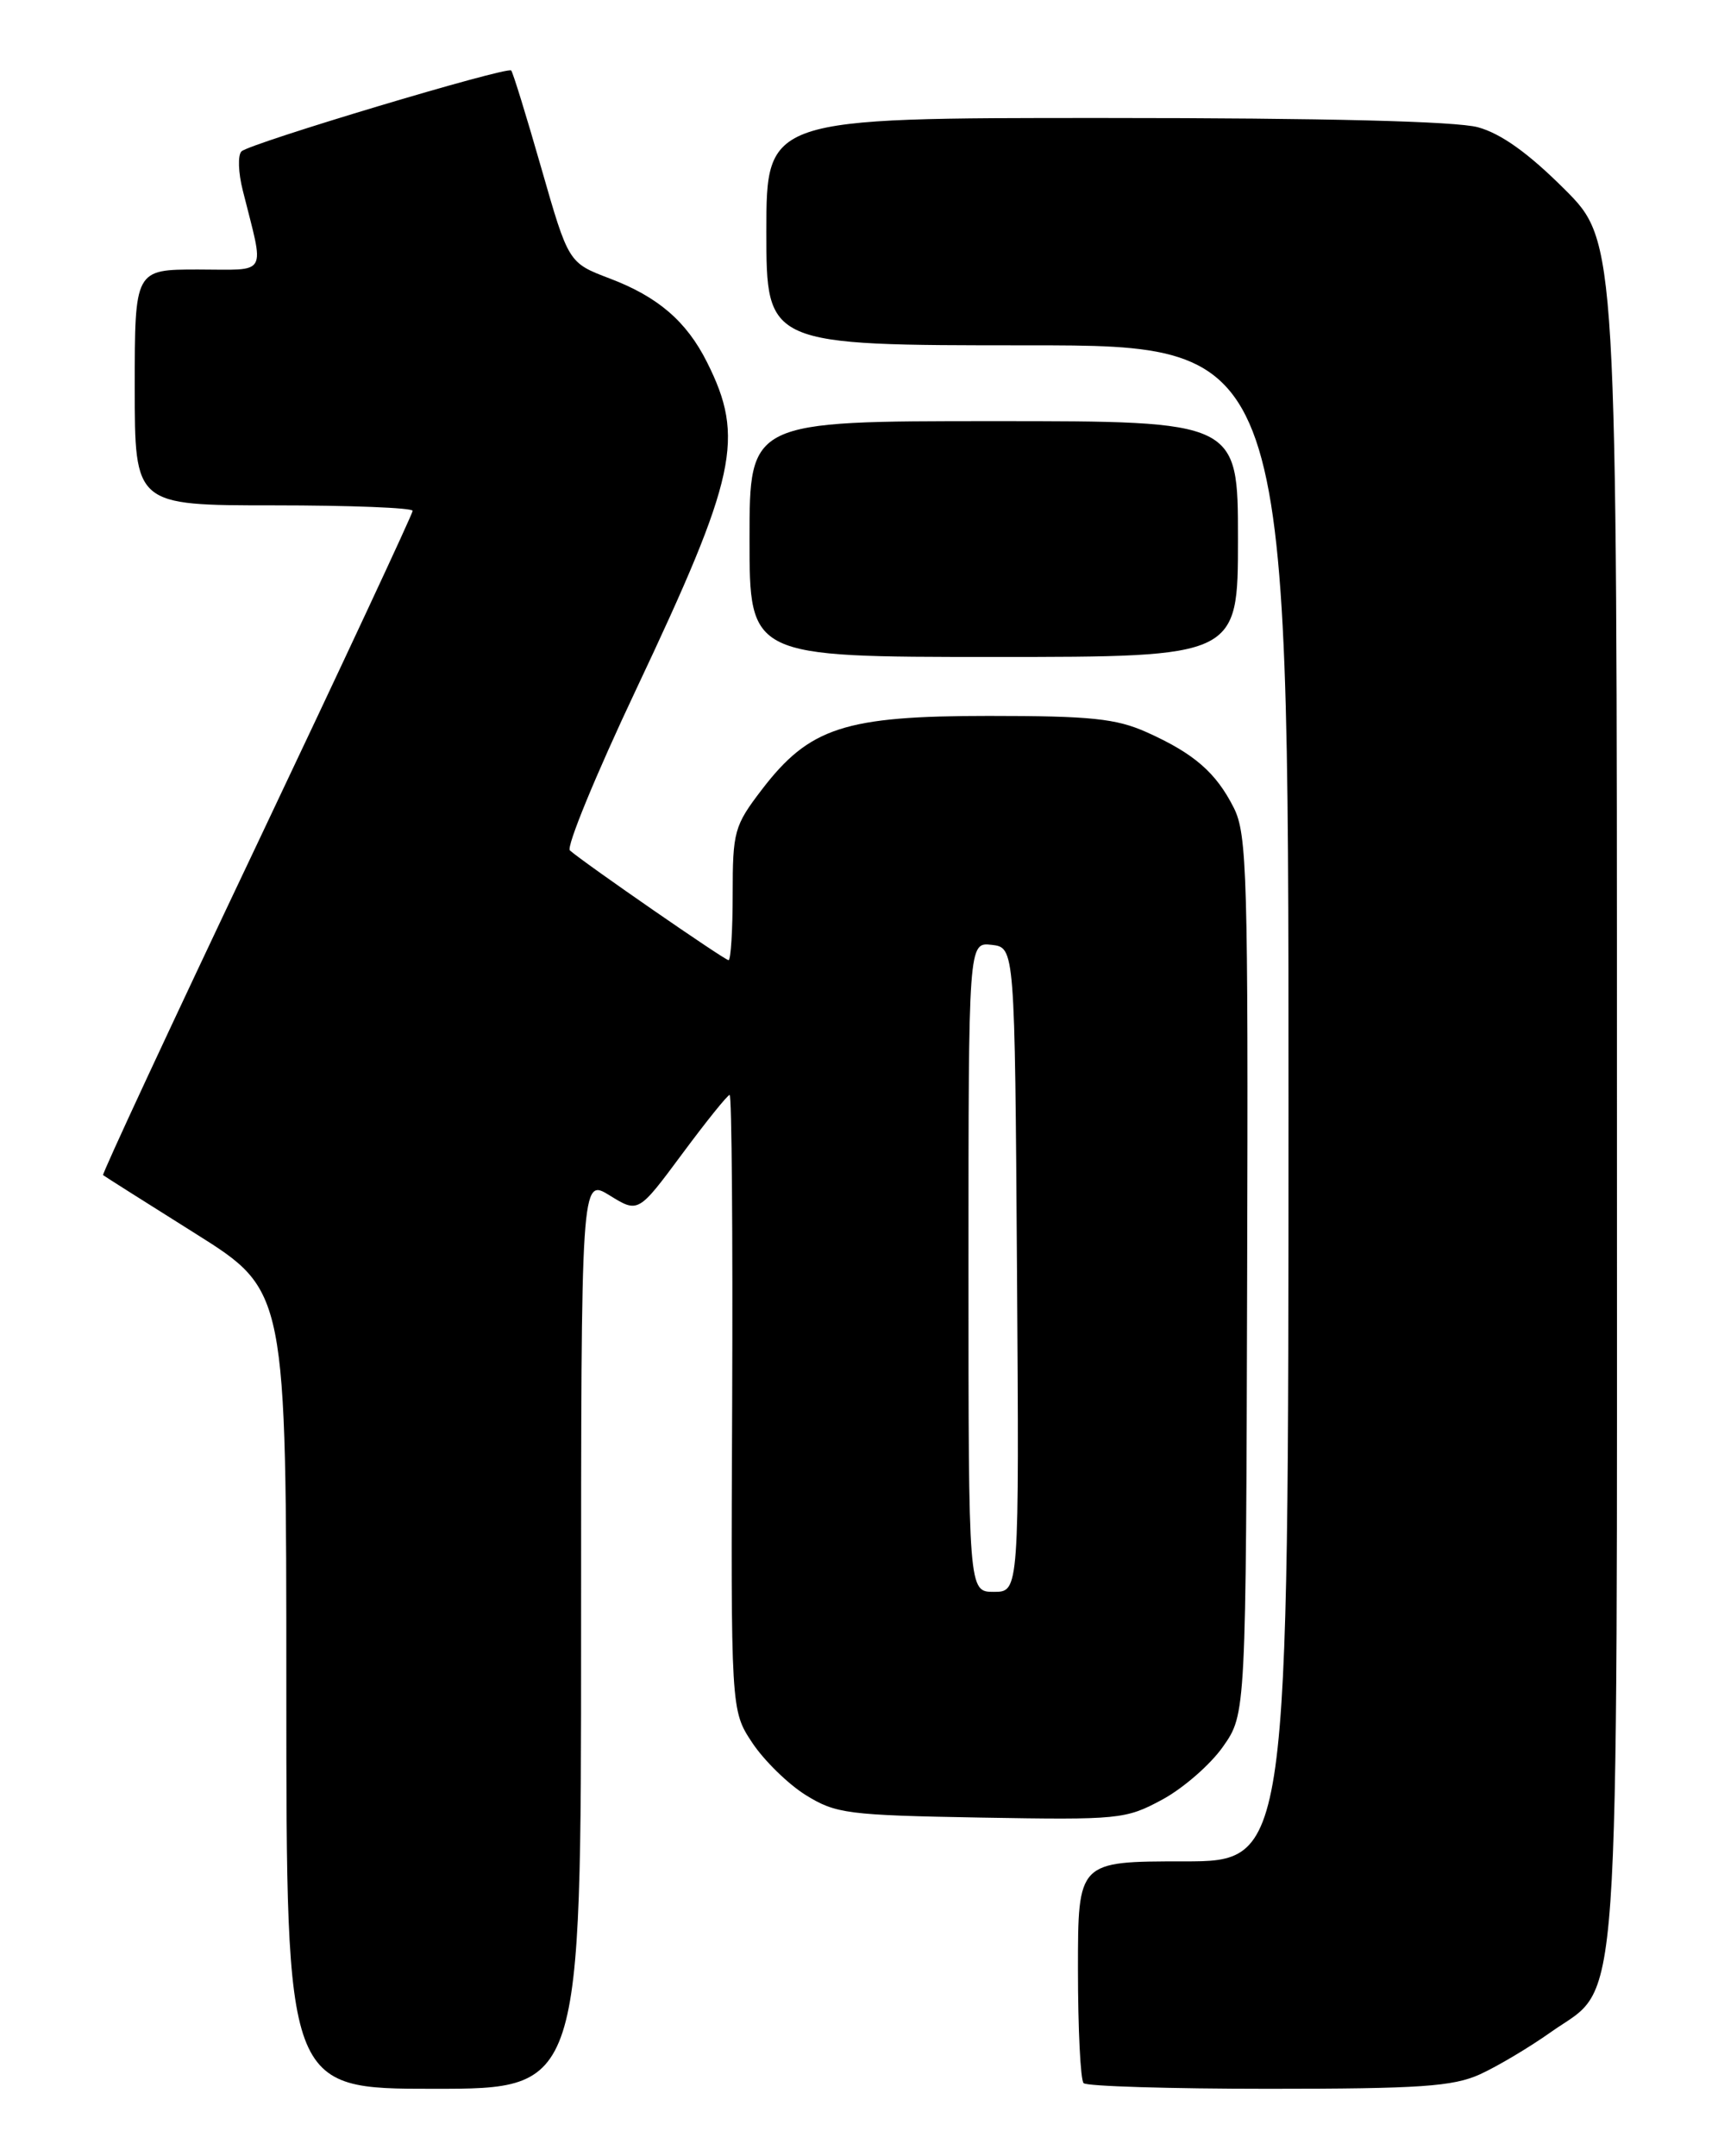 <?xml version="1.0" encoding="UTF-8" standalone="no"?>
<!DOCTYPE svg PUBLIC "-//W3C//DTD SVG 1.1//EN" "http://www.w3.org/Graphics/SVG/1.1/DTD/svg11.dtd" >
<svg xmlns="http://www.w3.org/2000/svg" xmlns:xlink="http://www.w3.org/1999/xlink" version="1.1" viewBox="0 0 204 256">
 <g >
 <path fill="currentColor"
d=" M 69.00 193.92 C 69.00 139.84 69.00 139.84 72.39 141.93 C 75.79 144.03 75.79 144.03 80.99 137.02 C 83.85 133.16 86.39 130.00 86.64 130.00 C 86.89 130.00 87.02 146.44 86.94 166.54 C 86.78 203.07 86.78 203.07 89.32 206.91 C 90.72 209.02 93.58 211.82 95.68 213.13 C 99.25 215.34 100.62 215.52 116.50 215.80 C 132.87 216.08 133.67 216.01 138.00 213.67 C 140.47 212.34 143.73 209.51 145.22 207.38 C 147.95 203.50 147.95 203.50 148.09 151.42 C 148.22 103.95 148.08 99.05 146.51 95.92 C 144.39 91.72 141.80 89.47 136.17 86.94 C 132.52 85.31 129.54 85.00 117.41 85.00 C 100.29 85.00 96.11 86.36 90.44 93.78 C 87.19 98.03 87.00 98.73 87.00 106.14 C 87.00 110.46 86.78 114.00 86.51 114.00 C 86.05 114.00 69.40 102.49 67.67 100.97 C 67.22 100.57 70.75 91.98 75.53 81.87 C 87.49 56.54 88.47 52.00 83.95 43.00 C 81.52 38.15 78.12 35.23 72.39 33.06 C 67.50 31.20 67.50 31.20 64.28 19.97 C 62.51 13.79 60.90 8.57 60.70 8.37 C 60.20 7.86 29.69 17.01 28.68 17.97 C 28.22 18.40 28.29 20.49 28.83 22.62 C 31.42 32.97 31.97 32.00 23.52 32.00 C 16.00 32.00 16.00 32.00 16.00 46.00 C 16.00 60.00 16.00 60.00 32.50 60.00 C 41.58 60.00 49.00 60.29 49.00 60.65 C 49.00 61.00 40.67 78.85 30.49 100.30 C 20.30 121.75 12.09 139.40 12.24 139.52 C 12.38 139.64 17.34 142.78 23.25 146.49 C 34.00 153.25 34.00 153.25 34.00 200.62 C 34.00 248.00 34.00 248.00 51.50 248.00 C 69.00 248.00 69.00 248.00 69.00 193.92 Z  M 175.72 246.29 C 177.80 245.34 181.59 243.09 184.14 241.28 C 192.55 235.32 192.00 243.11 192.00 129.31 C 192.00 28.67 192.00 28.67 185.75 22.44 C 181.48 18.18 178.24 15.86 175.50 15.11 C 172.90 14.40 157.39 14.01 131.25 14.01 C 91.00 14.00 91.00 14.00 91.00 27.50 C 91.00 41.00 91.00 41.00 122.00 41.00 C 153.00 41.00 153.00 41.00 153.00 131.00 C 153.00 221.00 153.00 221.00 140.50 221.00 C 128.00 221.00 128.00 221.00 128.00 233.83 C 128.00 240.89 128.30 246.97 128.67 247.33 C 129.03 247.70 138.92 248.00 150.63 248.00 C 168.60 248.00 172.52 247.73 175.72 246.29 Z  M 147.00 64.00 C 147.00 50.00 147.00 50.00 118.00 50.00 C 89.00 50.00 89.00 50.00 89.00 64.00 C 89.00 78.00 89.00 78.00 118.00 78.00 C 147.00 78.00 147.00 78.00 147.00 64.00 Z  M 115.00 150.43 C 115.00 111.87 115.00 111.87 117.75 112.18 C 120.50 112.50 120.50 112.50 120.76 150.75 C 121.02 189.00 121.02 189.00 118.01 189.00 C 115.00 189.00 115.00 189.00 115.00 150.43 Z "/>
</g>
</svg>